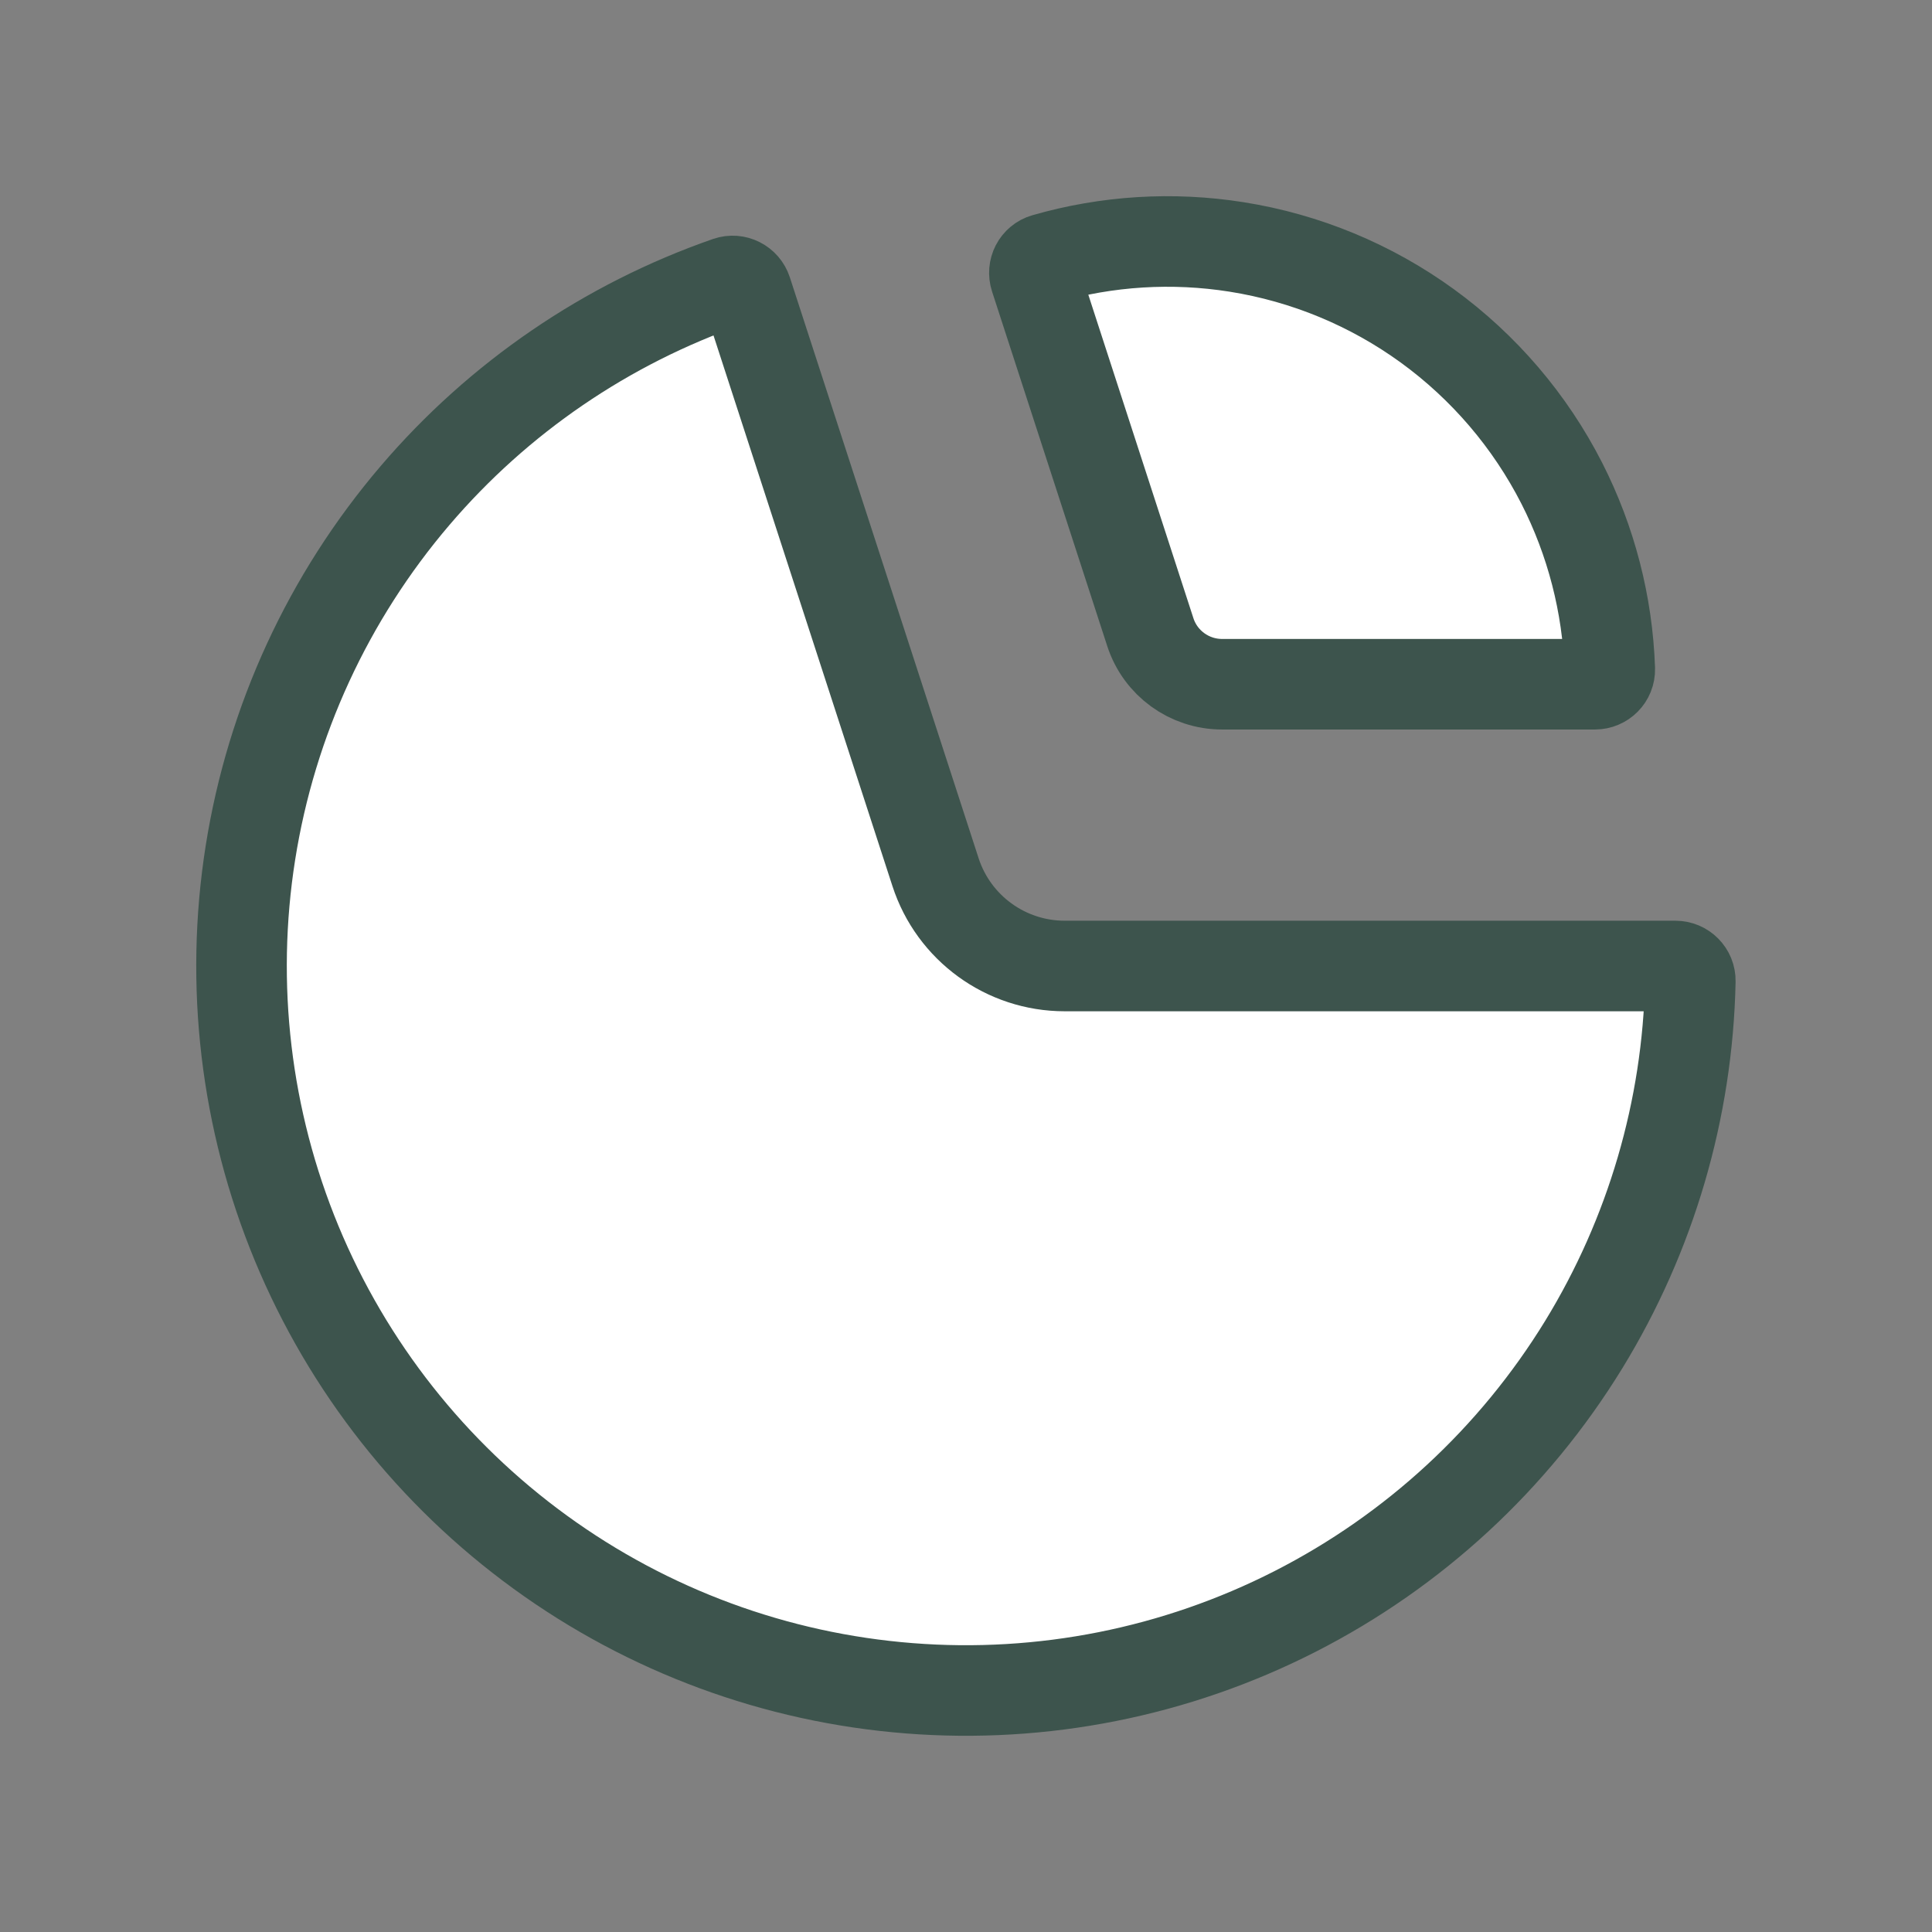 <svg width="32" height="32" viewBox="0 0 32 32" fill="none" xmlns="http://www.w3.org/2000/svg">
<rect x="0" y="0" width="32" height="32" fill="#808080" stroke="none"/>
<path d="M27.75 16C27.888 16 28 16.112 27.997 16.25C27.953 18.376 27.344 20.454 26.232 22.27C25.075 24.157 23.42 25.687 21.448 26.692C19.476 27.697 17.265 28.137 15.059 27.963C12.852 27.79 10.737 27.009 8.947 25.708C7.156 24.407 5.76 22.637 4.913 20.592C4.067 18.548 3.802 16.309 4.148 14.123C4.494 11.937 5.438 9.89 6.875 8.207C8.258 6.587 10.046 5.366 12.055 4.667C12.185 4.622 12.326 4.694 12.369 4.825L15.495 14.445C15.796 15.372 16.66 16 17.635 16H27.75Z" fill="white" stroke="#3D544D" stroke-width="1.5"/>
<path d="M17.145 4.597C17.102 4.465 17.174 4.324 17.306 4.286C18.337 3.989 19.42 3.922 20.481 4.09C21.624 4.271 22.708 4.72 23.644 5.4C24.58 6.081 25.342 6.973 25.868 8.004C26.355 8.961 26.626 10.012 26.663 11.083C26.667 11.221 26.555 11.333 26.417 11.333L20.242 11.333C19.7 11.333 19.22 10.985 19.053 10.47L17.145 4.597Z" fill="white" stroke="#3D544D" stroke-width="1.5"/>
</svg>
